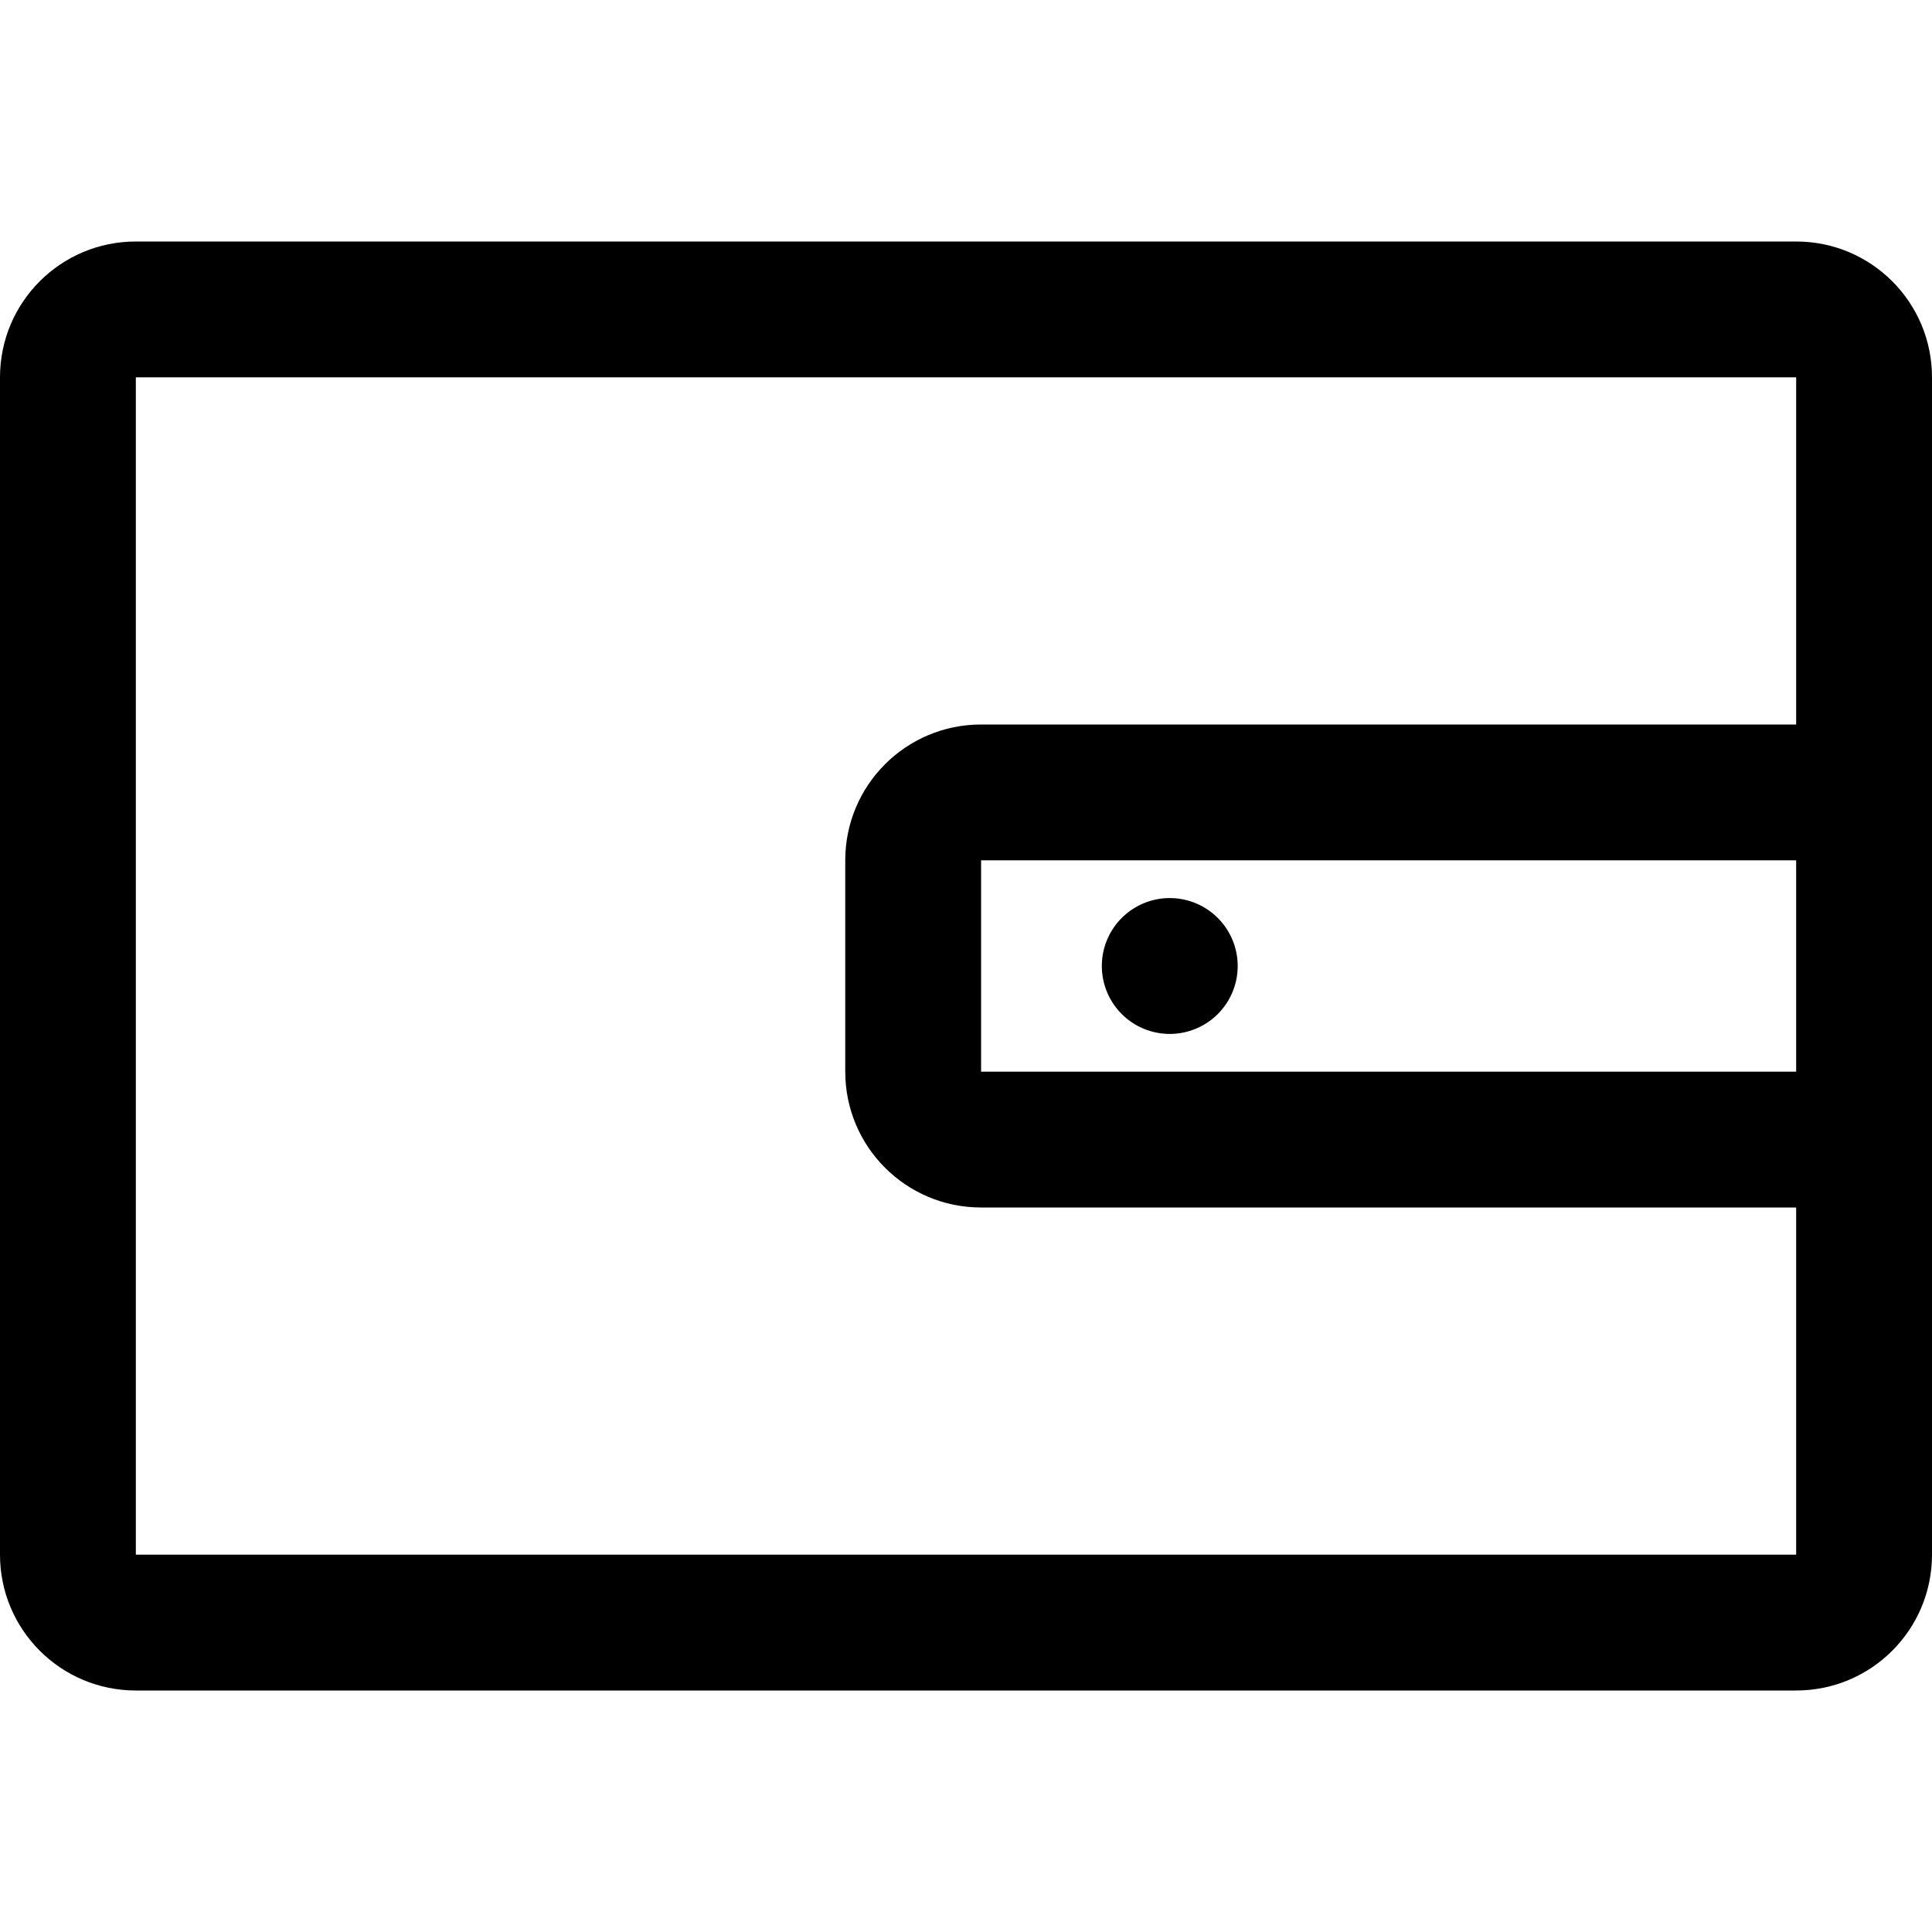 <?xml version="1.0" encoding="utf-8"?>
<svg id="wallet" viewBox="0 0 1024 1024" version="1.1" xmlns="http://www.w3.org/2000/svg" xmlns:xlink="http://www.w3.org/1999/xlink">
  <path d="M620 512m-36 0a36 36 0 1 0 72 0 36 36 0 1 0-72 0Z"></path>
  <path d="M952 128H72c-39.8 0-72 32.2-72 72v624c0 39.8 32.2 72 72 72h880c39.8 0 72-32.2 72-72V200c0-39.8-32.2-72-72-72z m0 440H520V456h432v112z m0-184H520c-39.8 0-72 32.2-72 72v112c0 39.8 32.2 72 72 72h432v184H72V200h880v184z"></path>
</svg>